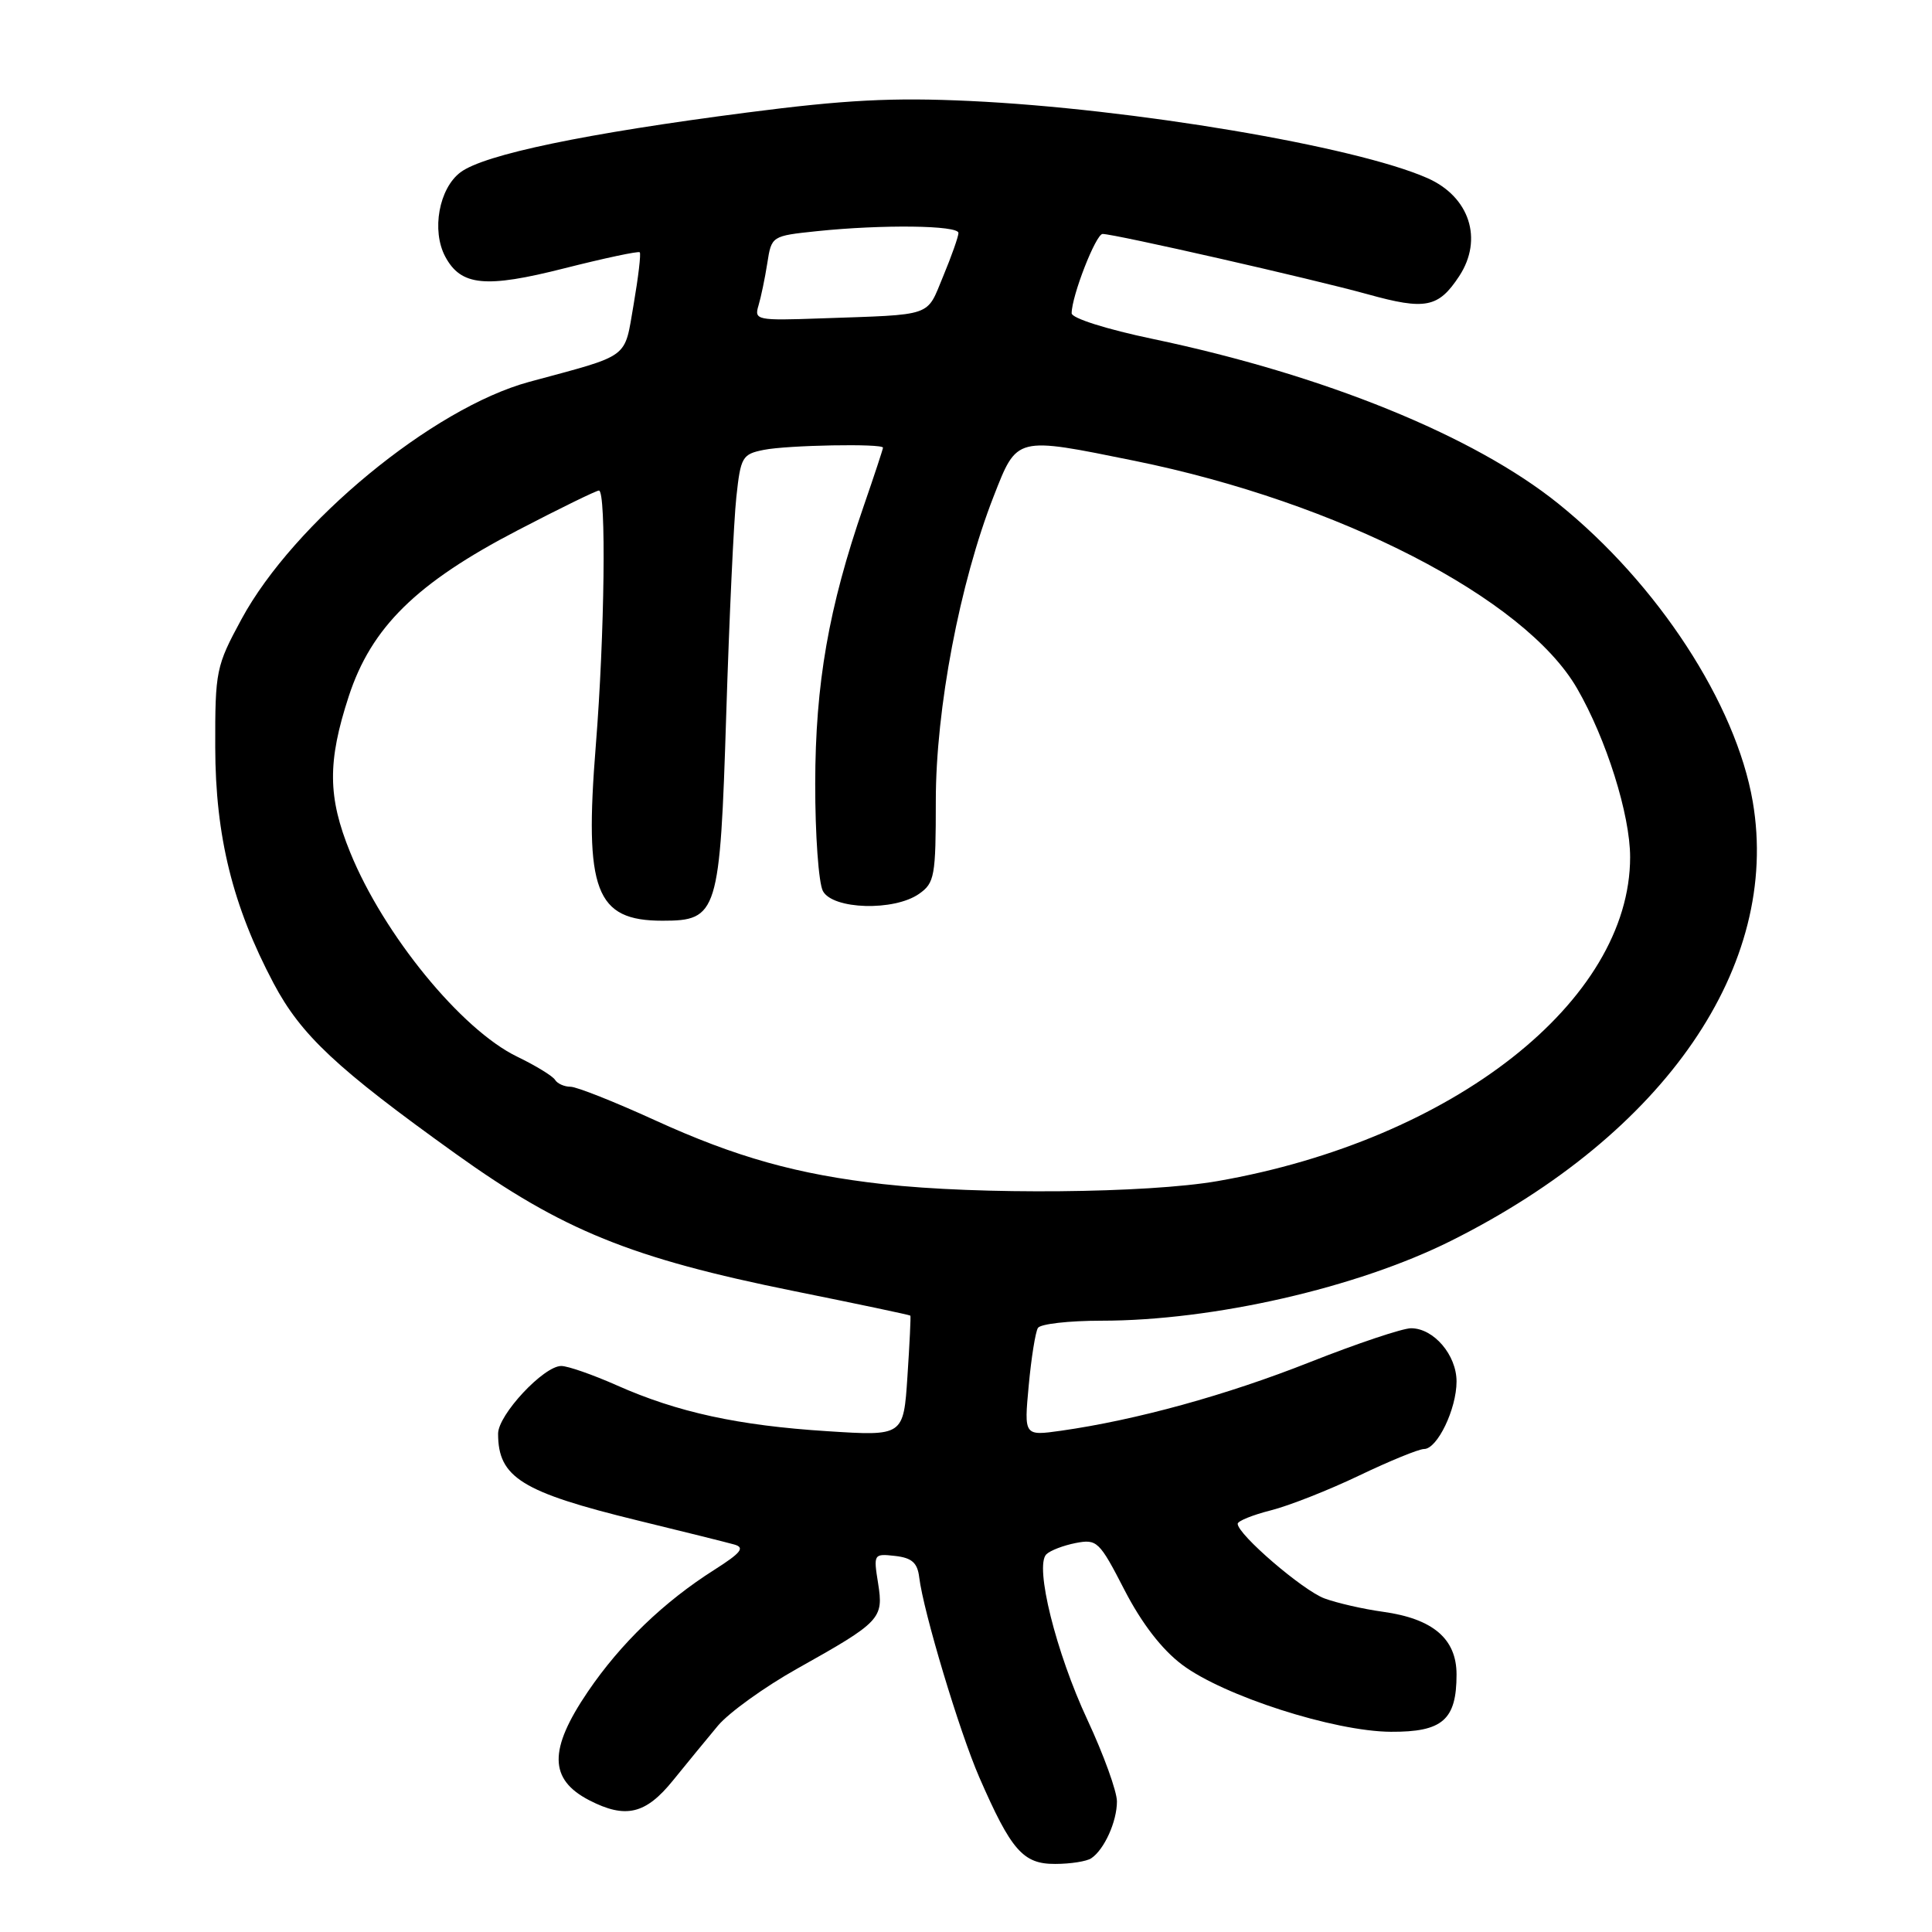 <?xml version="1.0" encoding="UTF-8" standalone="no"?>
<!DOCTYPE svg PUBLIC "-//W3C//DTD SVG 1.1//EN" "http://www.w3.org/Graphics/SVG/1.1/DTD/svg11.dtd" >
<svg xmlns="http://www.w3.org/2000/svg" xmlns:xlink="http://www.w3.org/1999/xlink" version="1.1" viewBox="0 0 256 256">
 <g >
 <path fill="currentColor"
d=" M 144.60 246.23 C 146.32 245.08 148.00 241.37 148.00 238.70 C 148.00 237.37 146.24 232.50 144.09 227.89 C 139.91 218.94 137.08 207.52 138.64 205.96 C 139.15 205.45 140.90 204.78 142.53 204.46 C 145.36 203.91 145.67 204.21 149.00 210.68 C 151.28 215.10 153.94 218.55 156.62 220.57 C 162.11 224.71 176.78 229.43 184.30 229.47 C 191.15 229.51 193.00 227.89 193.00 221.88 C 193.00 217.15 189.88 214.49 183.26 213.57 C 180.64 213.21 177.15 212.41 175.50 211.80 C 172.63 210.74 164.00 203.32 164.00 201.91 C 164.00 201.54 165.98 200.74 168.39 200.13 C 170.81 199.52 176.08 197.44 180.11 195.51 C 184.14 193.58 188.01 192.00 188.70 192.00 C 190.45 192.00 193.00 186.70 193.00 183.05 C 193.00 179.54 189.97 176.00 186.97 176.00 C 185.85 176.00 179.82 178.02 173.57 180.49 C 162.51 184.87 150.57 188.16 140.59 189.58 C 135.69 190.27 135.69 190.27 136.31 183.60 C 136.65 179.92 137.20 176.49 137.53 175.96 C 137.85 175.43 141.63 175.00 145.93 175.00 C 160.76 175.00 179.84 170.64 192.30 164.40 C 220.65 150.22 235.96 127.93 232.25 106.23 C 230.02 93.25 219.65 77.34 206.49 66.74 C 195.31 57.74 175.48 49.68 152.75 44.91 C 146.62 43.63 142.00 42.16 142.00 41.51 C 142.00 39.22 145.21 31.00 146.10 31.00 C 147.69 31.00 173.90 36.96 181.22 38.99 C 188.89 41.12 190.60 40.78 193.36 36.58 C 196.56 31.69 194.72 26.06 189.14 23.60 C 179.56 19.37 149.97 14.39 128.50 13.38 C 118.28 12.90 111.97 13.23 99.00 14.91 C 77.56 17.68 64.19 20.47 61.03 22.82 C 58.17 24.95 57.15 30.55 59.00 34.01 C 61.08 37.89 64.32 38.21 74.79 35.55 C 80.09 34.21 84.59 33.25 84.77 33.43 C 84.95 33.62 84.58 36.72 83.96 40.34 C 82.68 47.67 83.70 46.92 70.12 50.60 C 57.34 54.07 38.92 69.26 32.00 82.04 C 28.63 88.26 28.50 88.88 28.52 99.00 C 28.54 110.80 30.83 120.06 36.26 130.31 C 39.90 137.17 44.60 141.57 60.35 152.86 C 74.53 163.03 83.63 166.72 105.28 171.09 C 113.65 172.78 120.55 174.23 120.63 174.33 C 120.70 174.42 120.53 178.05 120.24 182.39 C 119.72 190.29 119.72 190.29 109.61 189.64 C 97.82 188.89 89.77 187.14 81.72 183.56 C 78.54 182.15 75.24 181.00 74.37 181.00 C 72.04 181.00 66.00 187.47 66.00 189.97 C 66.00 195.77 69.11 197.71 84.50 201.47 C 90.55 202.94 96.31 204.38 97.31 204.66 C 98.74 205.07 98.19 205.76 94.65 208.01 C 87.95 212.26 82.23 217.77 77.89 224.16 C 72.68 231.84 72.73 235.77 78.07 238.54 C 82.90 241.03 85.56 240.40 89.19 235.90 C 91.01 233.65 93.69 230.39 95.14 228.65 C 96.60 226.92 101.32 223.52 105.64 221.10 C 116.71 214.90 117.10 214.48 116.35 209.78 C 115.73 205.91 115.77 205.85 118.61 206.17 C 120.83 206.42 121.57 207.08 121.80 209.00 C 122.36 213.59 127.12 229.43 129.76 235.50 C 133.99 245.20 135.56 247.00 139.82 246.98 C 141.84 246.98 144.00 246.64 144.60 246.23 Z  M 117.00 156.90 C 105.70 155.63 97.52 153.34 86.79 148.44 C 81.45 146.00 76.41 144.00 75.60 144.00 C 74.78 144.00 73.86 143.59 73.55 143.09 C 73.24 142.58 70.98 141.20 68.52 140.01 C 61.12 136.43 50.82 123.82 46.40 112.94 C 43.42 105.62 43.38 100.94 46.21 92.27 C 49.20 83.12 55.17 77.24 68.63 70.25 C 74.18 67.36 79.01 65.00 79.36 65.00 C 80.35 65.00 80.12 84.16 78.95 98.74 C 77.40 118.05 78.90 122.00 87.78 122.00 C 95.11 122.00 95.40 121.07 96.23 94.65 C 96.63 81.92 97.23 68.96 97.57 65.86 C 98.14 60.55 98.35 60.18 101.21 59.61 C 104.36 58.98 117.00 58.75 117.00 59.32 C 117.00 59.50 115.85 62.99 114.44 67.07 C 109.80 80.50 108.04 90.57 108.02 103.82 C 108.01 110.59 108.47 117.00 109.04 118.07 C 110.35 120.52 118.47 120.76 121.78 118.44 C 123.84 117.00 124.00 116.11 124.00 106.09 C 124.00 93.92 127.17 77.26 131.67 65.75 C 134.79 57.78 134.52 57.85 150.34 61.06 C 177.40 66.56 202.06 79.25 208.97 91.22 C 212.85 97.93 216.00 107.96 216.00 113.57 C 216.00 132.63 192.54 151.06 161.34 156.50 C 152.03 158.12 129.72 158.33 117.00 156.90 Z  M 100.50 40.50 C 100.83 39.40 101.36 36.87 101.67 34.88 C 102.23 31.27 102.25 31.26 108.26 30.63 C 116.91 29.73 127.00 29.85 127.00 30.87 C 127.00 31.34 126.09 33.93 124.97 36.62 C 122.71 42.06 123.86 41.66 108.70 42.19 C 100.30 42.49 99.92 42.41 100.50 40.50 Z "/>
</g>
</svg>